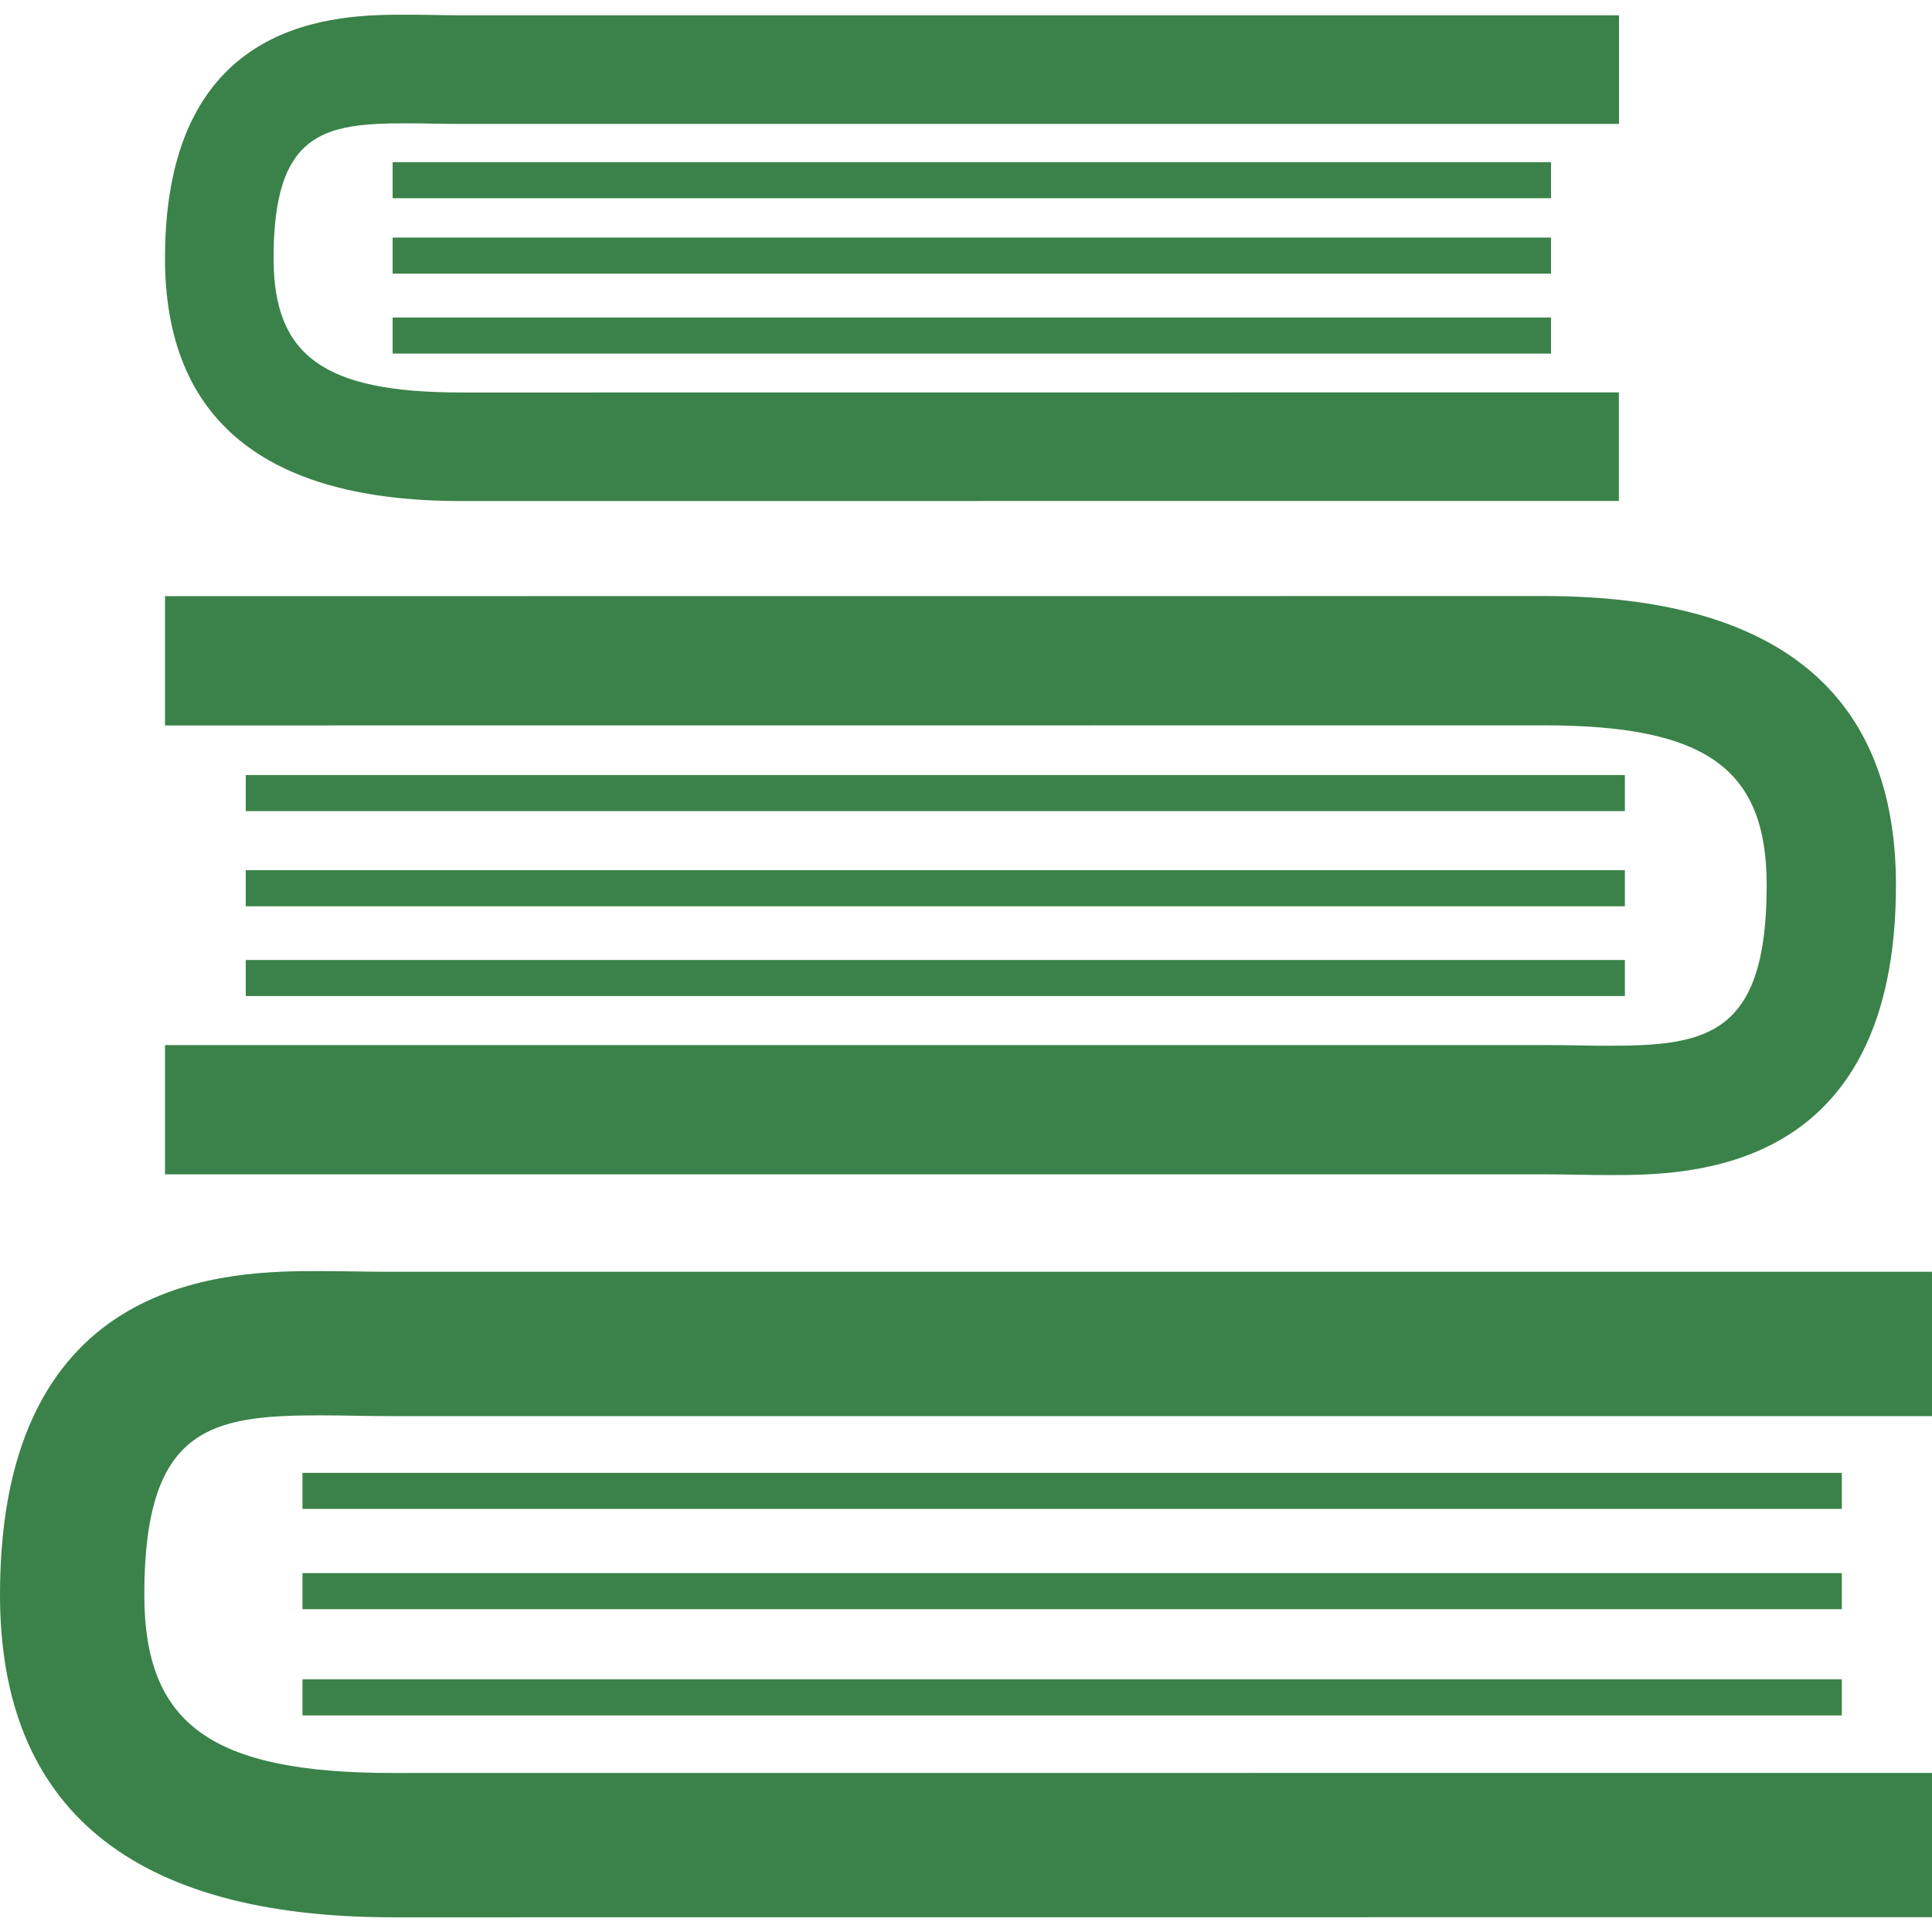 <?xml version="1.0" encoding="iso-8859-1"?>
<!-- Generator: Adobe Illustrator 16.0.0, SVG Export Plug-In . SVG Version: 6.00 Build 0)  -->
<!DOCTYPE svg PUBLIC "-//W3C//DTD SVG 1.1//EN" "http://www.w3.org/Graphics/SVG/1.1/DTD/svg11.dtd">
<svg xmlns="http://www.w3.org/2000/svg" xmlns:xlink="http://www.w3.org/1999/xlink" version="1.1" id="Capa_1" x="0px" y="0px" width="512px" height="512px" viewBox="0 0 480.245 480.244" style="enable-background:new 0 0 480.245 480.244;" xml:space="preserve">
<g>
	<g>
		<path d="M114.505,124.542l287.911-0.012V97.533l-287.911,0.023c-33.898,0-46.504-9.038-46.504-33.373    c0-31.266,12.413-33.531,32.848-33.531c2.189,0,4.338,0.035,6.481,0.076c2.189,0.035,4.338,0.07,6.422,0.07H402.44V3.801H113.752    c-1.938,0-3.936-0.041-5.979-0.076c-2.271-0.035-4.583-0.07-6.913-0.07c-16.371,0-59.845,0-59.845,60.528    C41.016,104.242,65.742,124.542,114.505,124.542z" fill="#3a8249"/>
		<rect x="97.597" y="40.304" width="287.957" height="8.968" fill="#3a8249"/>
		<rect x="97.597" y="59.051" width="287.957" height="8.968" fill="#3a8249"/>
		<rect x="97.597" y="78.925" width="287.957" height="8.968" fill="#3a8249"/>
		<path d="M480.245,316.135H96.651c-2.569,0-5.237-0.047-7.94-0.082c-3.013-0.047-6.083-0.094-9.196-0.094    c-21.737,0-79.515,0-79.515,80.42c0,53.236,32.859,80.211,97.656,80.211l382.589-0.023v-35.873l-382.589,0.023    c-45.045,0-61.784-12.016-61.784-44.35c0-41.559,16.488-44.548,43.643-44.548c2.908,0,5.774,0.047,8.612,0.094    c2.902,0.046,5.751,0.093,8.524,0.093h383.593V316.135z" fill="#3a8249"/>
		<rect x="75.189" y="366.112" width="382.636" height="8.968" fill="#3a8249"/>
		<rect x="75.189" y="391.031" width="382.636" height="8.968" fill="#3a8249"/>
		<rect x="75.189" y="417.445" width="382.636" height="8.967" fill="#3a8249"/>
		<path d="M391.813,291.998c2.709,0.047,5.442,0.093,8.232,0.093c19.478,0,71.242,0,71.242-72.053    c0-47.701-29.438-71.878-87.484-71.878l-342.787,0.023v32.141l342.787-0.023c40.332,0,55.35,10.76,55.35,39.737    c0,37.232-14.771,39.906-39.107,39.906c-2.604,0-5.195-0.023-7.718-0.082c-2.616-0.035-5.173-0.082-7.649-0.082H41.016v32.136    H384.69C386.979,291.916,389.362,291.963,391.813,291.998z" fill="#3a8249"/>
		<rect x="61.088" y="238.627" width="342.822" height="8.962" fill="#3a8249"/>
		<rect x="61.088" y="216.307" width="342.822" height="8.968" fill="#3a8249"/>
		<rect x="61.088" y="192.655" width="342.822" height="8.968" fill="#3a8249"/>
	</g>
</g>
<g>
</g>
<g>
</g>
<g>
</g>
<g>
</g>
<g>
</g>
<g>
</g>
<g>
</g>
<g>
</g>
<g>
</g>
<g>
</g>
<g>
</g>
<g>
</g>
<g>
</g>
<g>
</g>
<g>
</g>
</svg>

